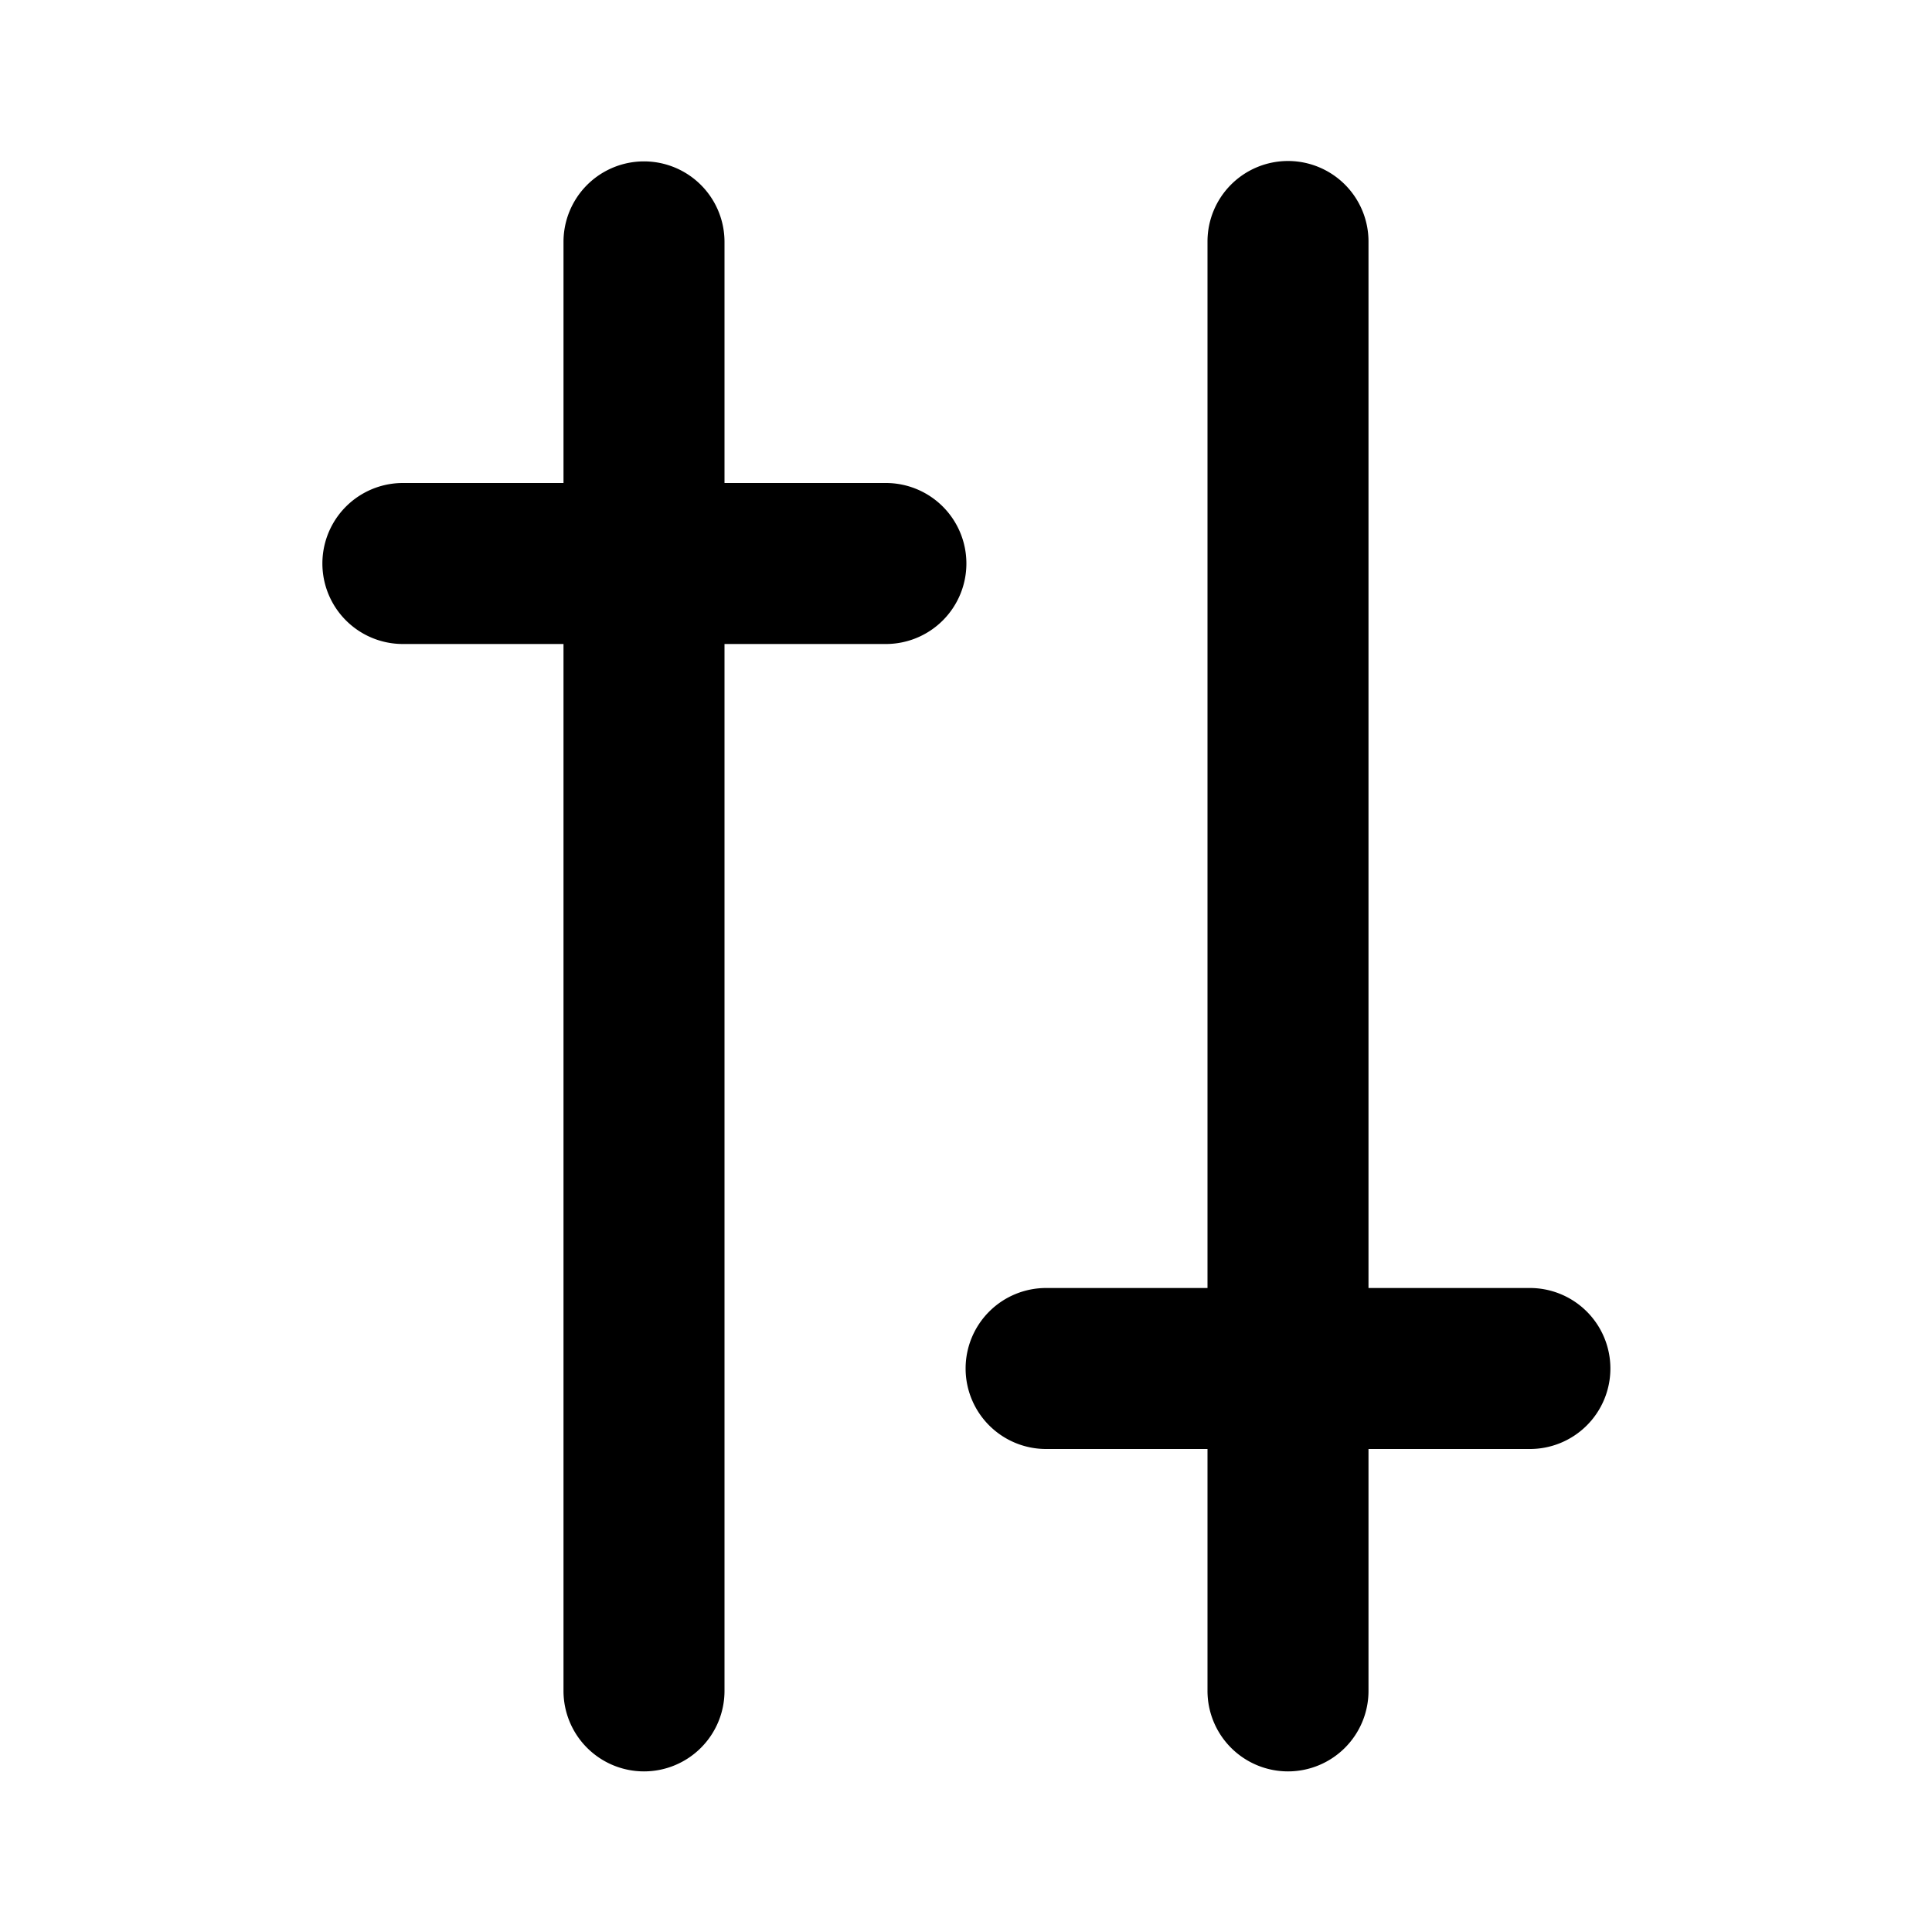 <?xml version="1.0" standalone="no"?><!DOCTYPE svg PUBLIC "-//W3C//DTD SVG 1.1//EN" "http://www.w3.org/Graphics/SVG/1.1/DTD/svg11.dtd"><svg t="1708678507865" class="icon" viewBox="0 0 1024 1024" version="1.1" xmlns="http://www.w3.org/2000/svg" p-id="1367" xmlns:xlink="http://www.w3.org/1999/xlink" width="200" height="200"><path d="M298.667 896a42.667 42.667 0 1 0 85.333 0V341.333h85.333a42.667 42.667 0 1 0 0-85.333H384V128a42.667 42.667 0 0 0-85.333 0v128H213.333a42.667 42.667 0 0 0 0 85.333h85.333v554.667z m384-810.667a42.667 42.667 0 0 0-42.667 42.667v554.667h-85.333a42.667 42.667 0 1 0 0 85.333h85.333v128a42.667 42.667 0 1 0 85.333 0v-128h85.333a42.667 42.667 0 1 0 0-85.333h-85.333V128a42.667 42.667 0 0 0-42.667-42.667z" fill="#000000" p-id="1368"></path></svg>